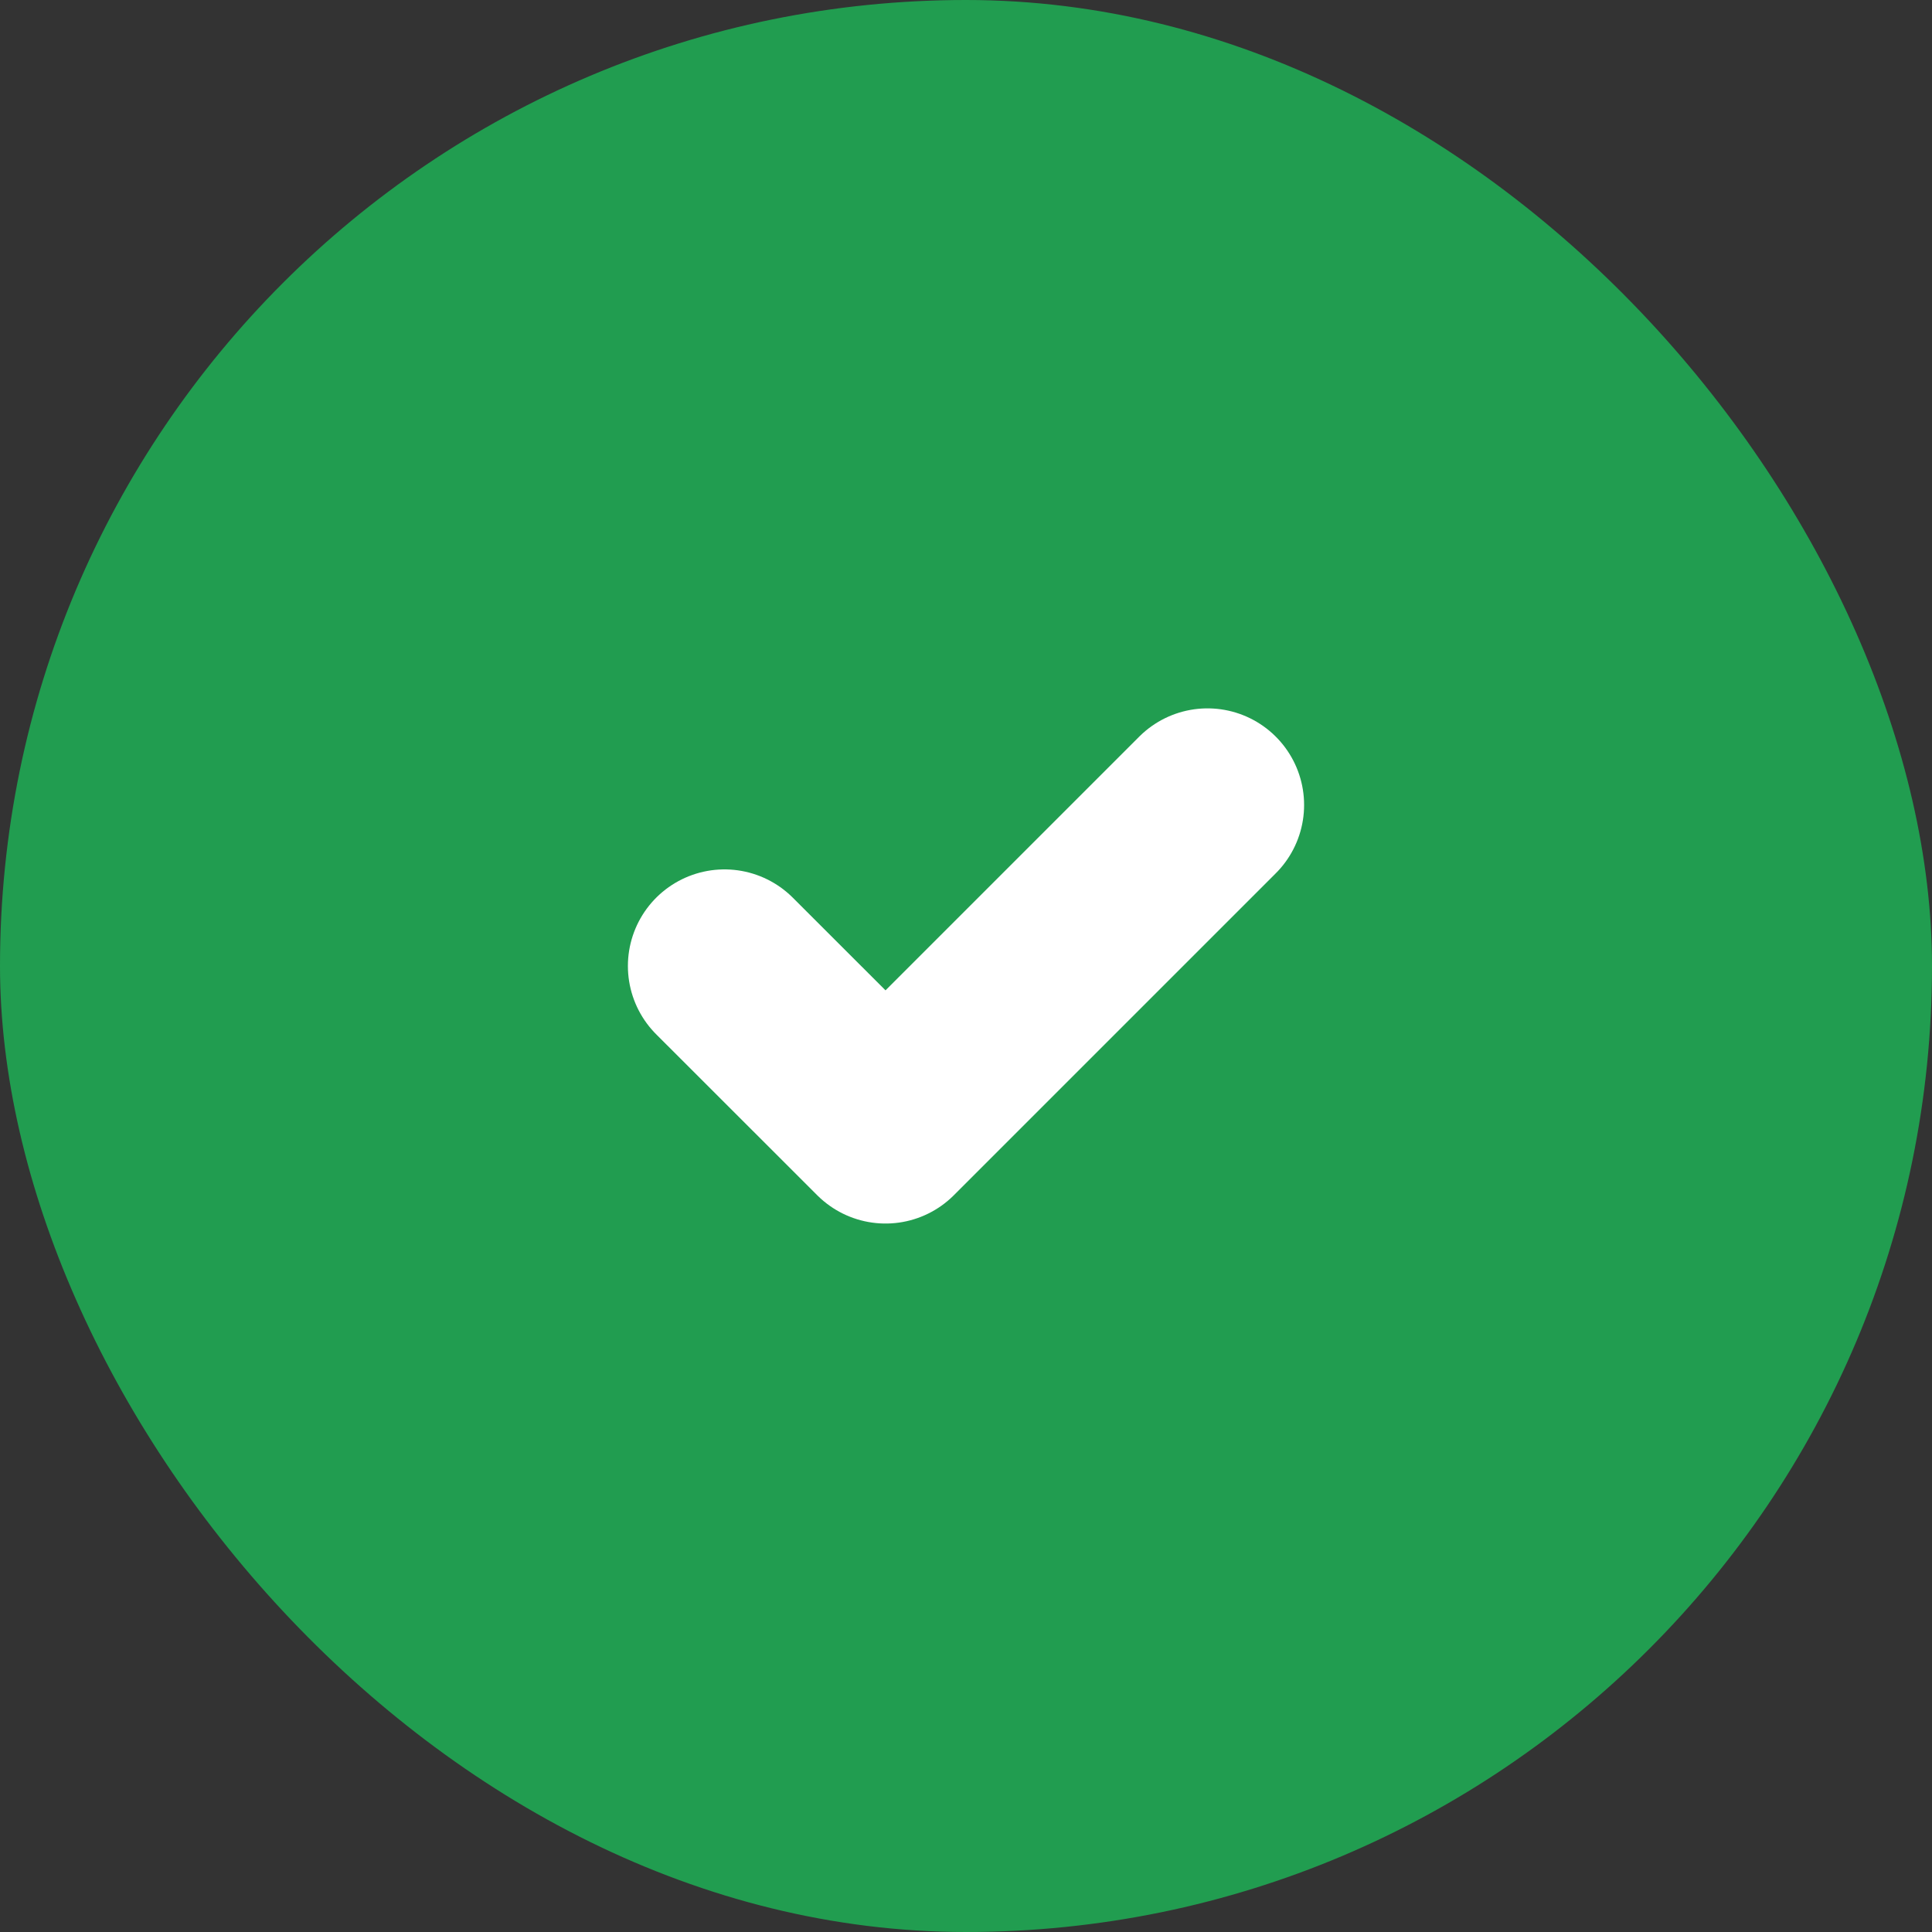 <svg width="20" height="20" viewBox="0 0 20 20" fill="none" xmlns="http://www.w3.org/2000/svg">
<rect x="0" y="0" width="20" height="20" fill="#333333" stroke="none"/>
<g id="icons">
<rect width="20" height="20" rx="10" fill="#219D50"/>
<path id="Vector" d="M7.5 10L9.167 11.666L12.5 8.333" stroke="white" stroke-width="2" stroke-linecap="round" stroke-linejoin="round"/>
</g>
</svg>
